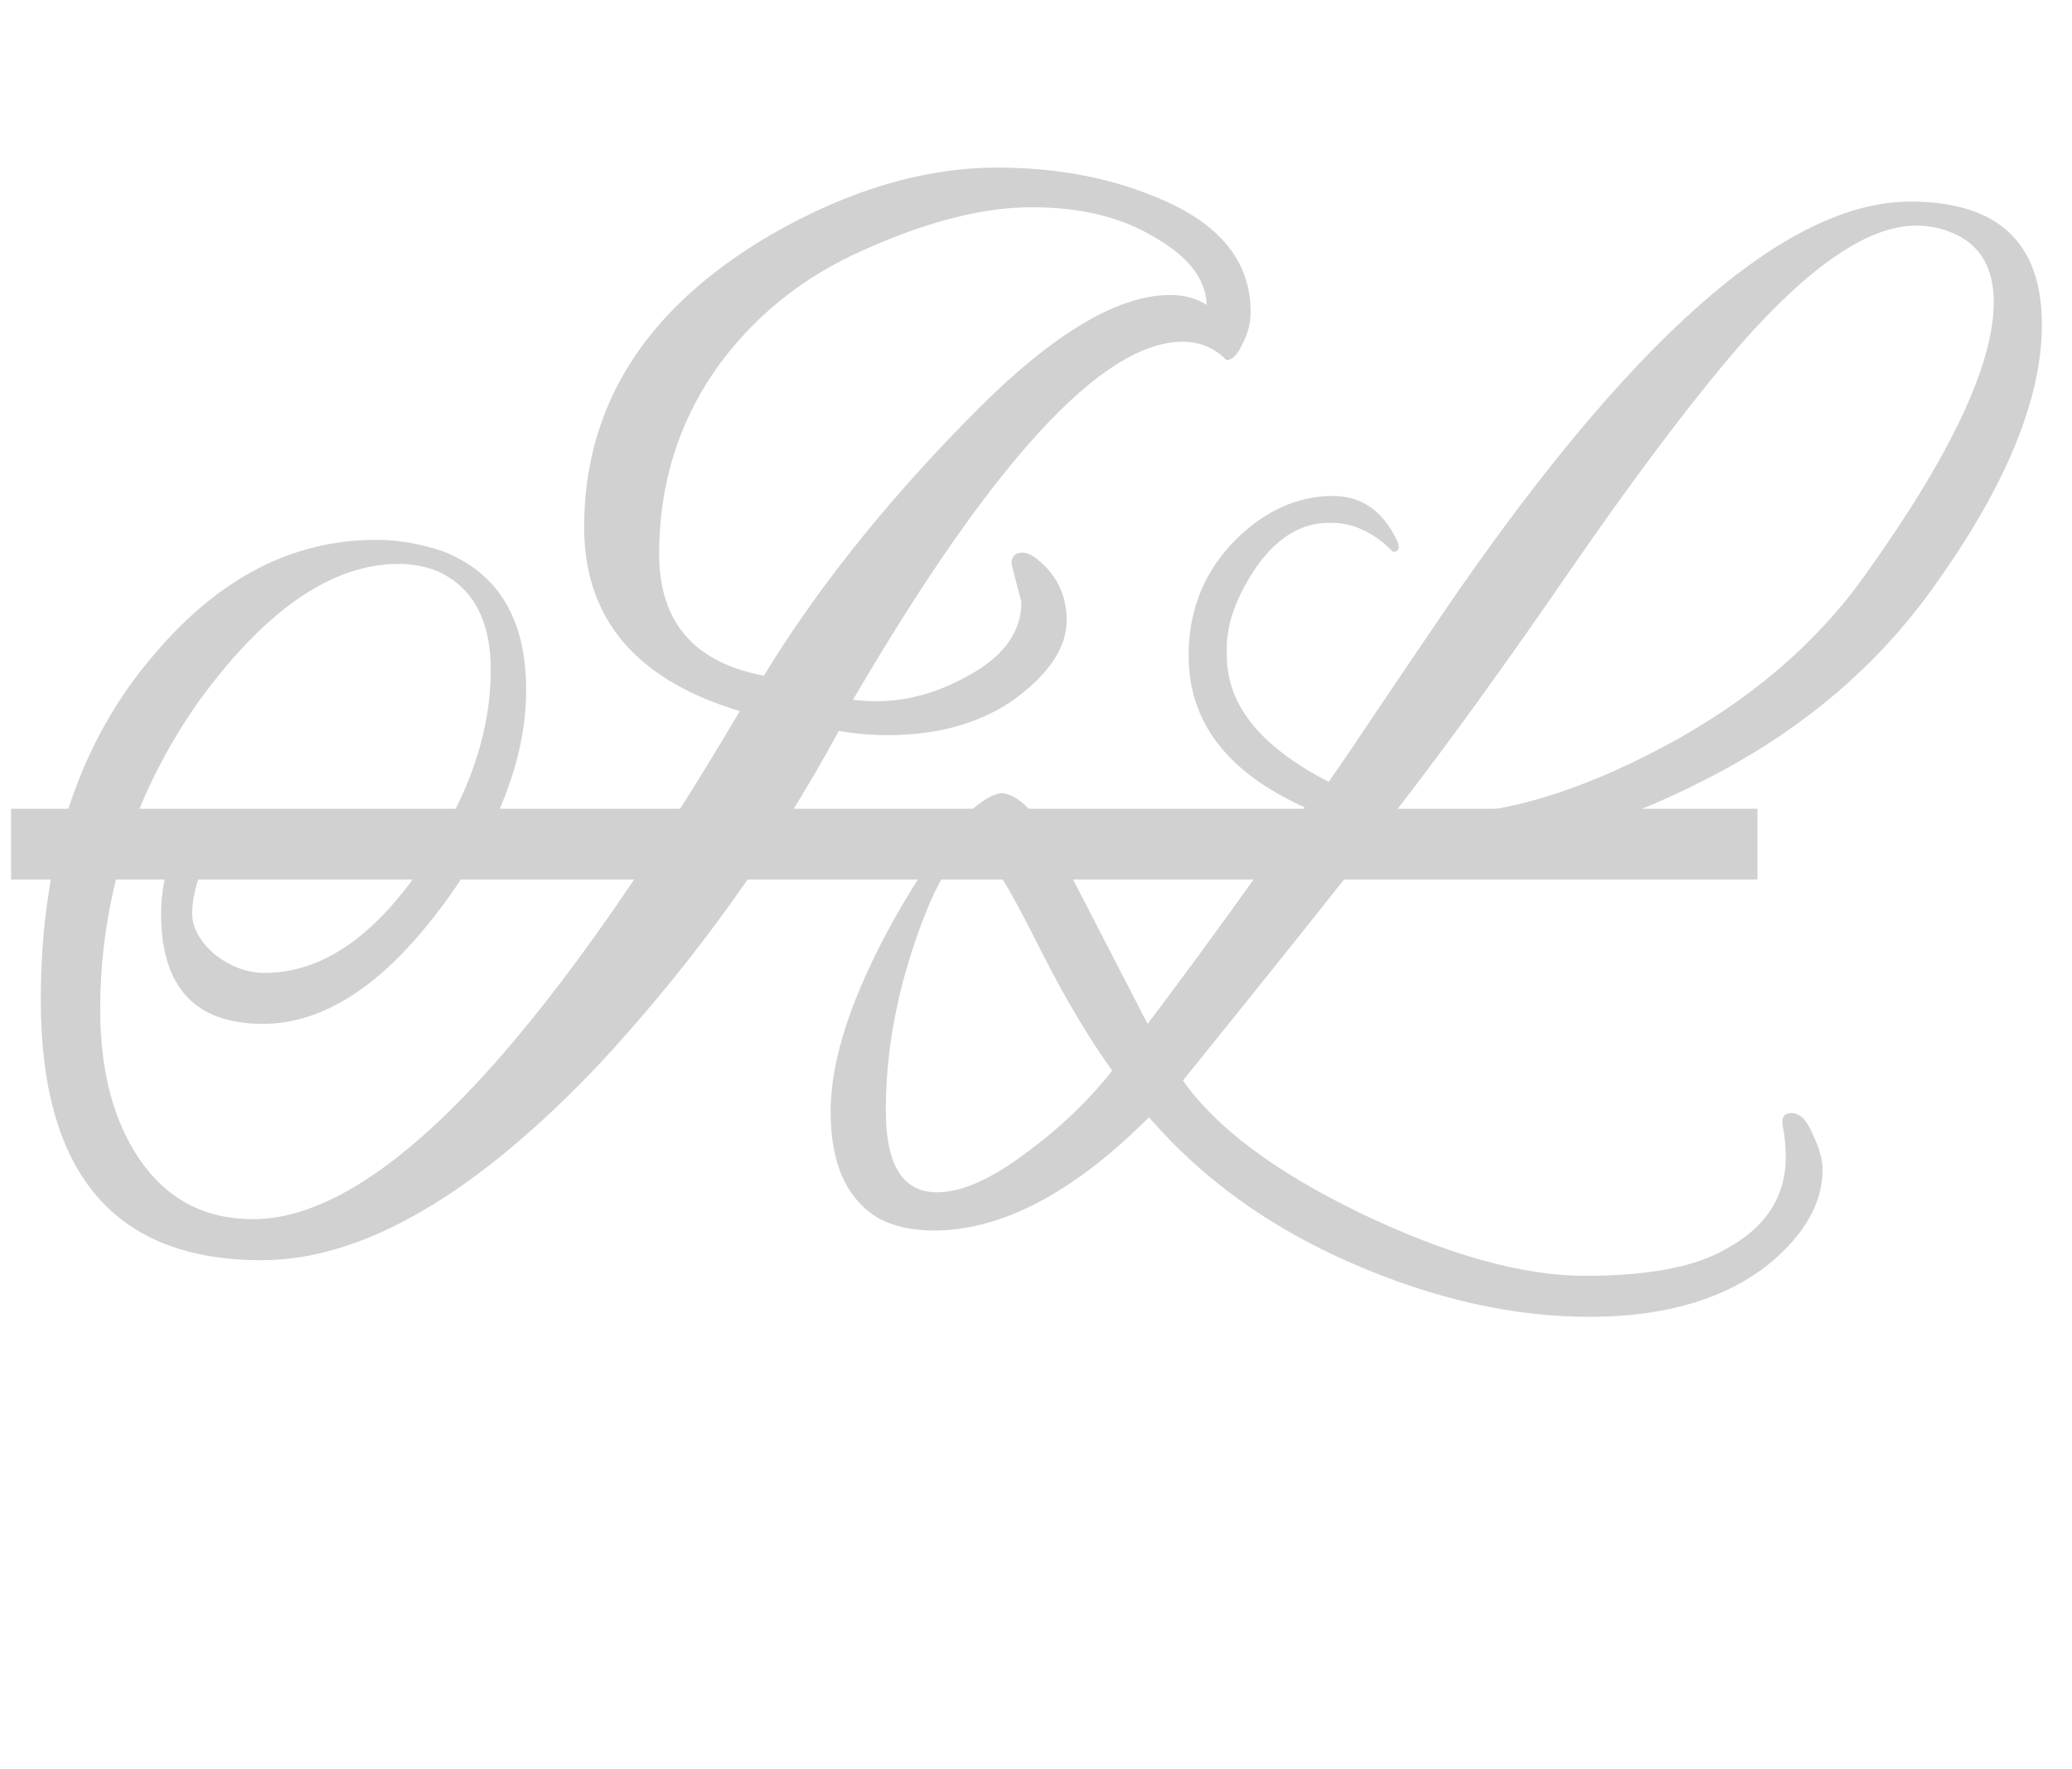 <svg width="41" height="35" viewBox="0 0 41 35" fill="none" xmlns="http://www.w3.org/2000/svg">
<path d="M20.211 11.912L20.015 11.156C20.015 11.007 20.089 10.932 20.239 10.932C20.295 10.932 20.369 10.96 20.463 11.016C20.892 11.333 21.107 11.753 21.107 12.276C21.107 12.799 20.771 13.312 20.099 13.816C19.427 14.301 18.577 14.544 17.551 14.544C17.233 14.544 16.916 14.516 16.599 14.46C15.311 16.831 13.743 19.015 11.895 21.012C9.431 23.625 7.191 24.932 5.175 24.932C2.263 24.932 0.807 23.215 0.807 19.78C0.807 16.943 1.563 14.656 3.075 12.92C4.344 11.427 5.8 10.68 7.443 10.68C7.872 10.68 8.311 10.755 8.759 10.904C9.86 11.333 10.411 12.248 10.411 13.648C10.411 15.029 9.841 16.476 8.703 17.988C7.564 19.5 6.397 20.256 5.203 20.256C3.859 20.256 3.187 19.528 3.187 18.072C3.187 17.661 3.271 17.232 3.439 16.784C3.625 16.336 3.831 16.112 4.055 16.112C4.223 16.112 4.307 16.196 4.307 16.364C4.307 16.457 4.223 16.691 4.055 17.064C3.887 17.437 3.803 17.773 3.803 18.072C3.803 18.352 3.952 18.623 4.251 18.884C4.568 19.127 4.895 19.248 5.231 19.248C6.332 19.248 7.349 18.576 8.283 17.232C9.235 15.869 9.711 14.544 9.711 13.256C9.711 12.267 9.356 11.613 8.647 11.296C8.404 11.203 8.152 11.156 7.891 11.156C6.565 11.156 5.24 12.071 3.915 13.9C2.627 15.748 1.983 17.773 1.983 19.976C1.983 21.189 2.244 22.179 2.767 22.944C3.308 23.728 4.055 24.12 5.007 24.12C7.471 24.12 10.681 20.769 14.639 14.068C12.585 13.452 11.559 12.239 11.559 10.428C11.559 8.02 12.781 6.097 15.227 4.66C16.776 3.764 18.279 3.316 19.735 3.316C20.873 3.316 21.9 3.503 22.815 3.876C24.103 4.38 24.747 5.145 24.747 6.172C24.747 6.396 24.691 6.611 24.579 6.816C24.485 7.021 24.383 7.124 24.271 7.124C24.028 6.881 23.739 6.76 23.403 6.76C21.816 6.76 19.641 9.121 16.879 13.844C17.028 13.863 17.187 13.872 17.355 13.872C17.989 13.872 18.624 13.685 19.259 13.312C19.893 12.939 20.211 12.472 20.211 11.912ZM20.407 4.1C19.455 4.1 18.353 4.38 17.103 4.94C15.871 5.481 14.881 6.284 14.135 7.348C13.407 8.412 13.043 9.616 13.043 10.96C13.043 12.304 13.733 13.107 15.115 13.368C16.141 11.688 17.467 10.017 19.091 8.356C20.715 6.676 22.068 5.836 23.151 5.836C23.431 5.836 23.673 5.901 23.879 6.032C23.86 5.509 23.496 5.052 22.787 4.66C22.152 4.287 21.359 4.1 20.407 4.1ZM40.404 6.424C40.404 7.899 39.685 9.635 38.248 11.632C37.128 13.2 35.634 14.46 33.768 15.412C31.92 16.364 30.212 16.84 28.644 16.84C28.065 16.84 27.58 16.775 27.188 16.644C26.404 17.652 25.144 19.229 23.408 21.376C24.061 22.309 25.237 23.187 26.936 24.008C28.653 24.829 30.128 25.24 31.36 25.24C32.592 25.24 33.506 25.072 34.104 24.736C34.925 24.307 35.336 23.691 35.336 22.888C35.336 22.683 35.317 22.487 35.28 22.3C35.242 22.113 35.298 22.02 35.448 22.02C35.616 22.02 35.756 22.16 35.868 22.44C35.998 22.701 36.064 22.935 36.064 23.14C36.064 23.793 35.718 24.409 35.028 24.988C34.15 25.697 32.956 26.052 31.444 26.052C29.932 26.052 28.364 25.697 26.74 24.988C25.116 24.279 23.781 23.317 22.736 22.104C21.242 23.597 19.824 24.344 18.48 24.344C18.069 24.344 17.714 24.269 17.416 24.12C16.762 23.747 16.436 23.037 16.436 21.992C16.436 20.947 16.865 19.659 17.724 18.128C18.601 16.597 19.292 15.785 19.796 15.692C20.132 15.692 20.514 16.075 20.944 16.84L22.708 20.256C23.697 18.949 24.733 17.521 25.816 15.972C24.285 15.281 23.52 14.283 23.52 12.976C23.52 11.893 23.958 11.016 24.836 10.344C25.321 9.989 25.834 9.812 26.376 9.812C26.936 9.812 27.356 10.101 27.636 10.68C27.692 10.792 27.692 10.867 27.636 10.904C27.598 10.923 27.57 10.923 27.552 10.904C27.178 10.531 26.777 10.344 26.348 10.344C26.329 10.344 26.31 10.344 26.292 10.344C25.75 10.344 25.274 10.633 24.864 11.212C24.472 11.791 24.276 12.323 24.276 12.808C24.276 12.864 24.276 12.92 24.276 12.976C24.276 13.947 24.948 14.777 26.292 15.468C26.516 15.151 26.87 14.628 27.356 13.9C27.86 13.153 28.252 12.575 28.532 12.164C32.246 6.713 35.336 3.988 37.8 3.988C39.536 3.988 40.404 4.8 40.404 6.424ZM37.912 4.464C36.978 4.464 35.821 5.248 34.44 6.816C33.488 7.917 32.368 9.401 31.08 11.268C29.81 13.116 28.662 14.703 27.636 16.028C27.878 16.084 28.149 16.112 28.448 16.112C29.754 16.112 31.248 15.664 32.928 14.768C34.608 13.872 35.933 12.743 36.904 11.38C38.602 9.009 39.452 7.208 39.452 5.976C39.452 5.229 39.125 4.753 38.472 4.548C38.304 4.492 38.117 4.464 37.912 4.464ZM22.008 21.18C21.56 20.564 21.093 19.78 20.608 18.828C20.122 17.857 19.796 17.279 19.628 17.092C19.478 16.905 19.376 16.812 19.32 16.812C19.264 16.812 19.226 16.812 19.208 16.812C18.872 16.868 18.508 17.465 18.116 18.604C17.724 19.743 17.528 20.863 17.528 21.964C17.528 23.047 17.864 23.588 18.536 23.588C19.021 23.588 19.6 23.336 20.272 22.832C20.962 22.328 21.541 21.777 22.008 21.18Z" fill="#D1D1D1"/>
<path d="M0.219 16H34.776V17.4H0.219V16Z" fill="#D1D1D1"/>
</svg>
